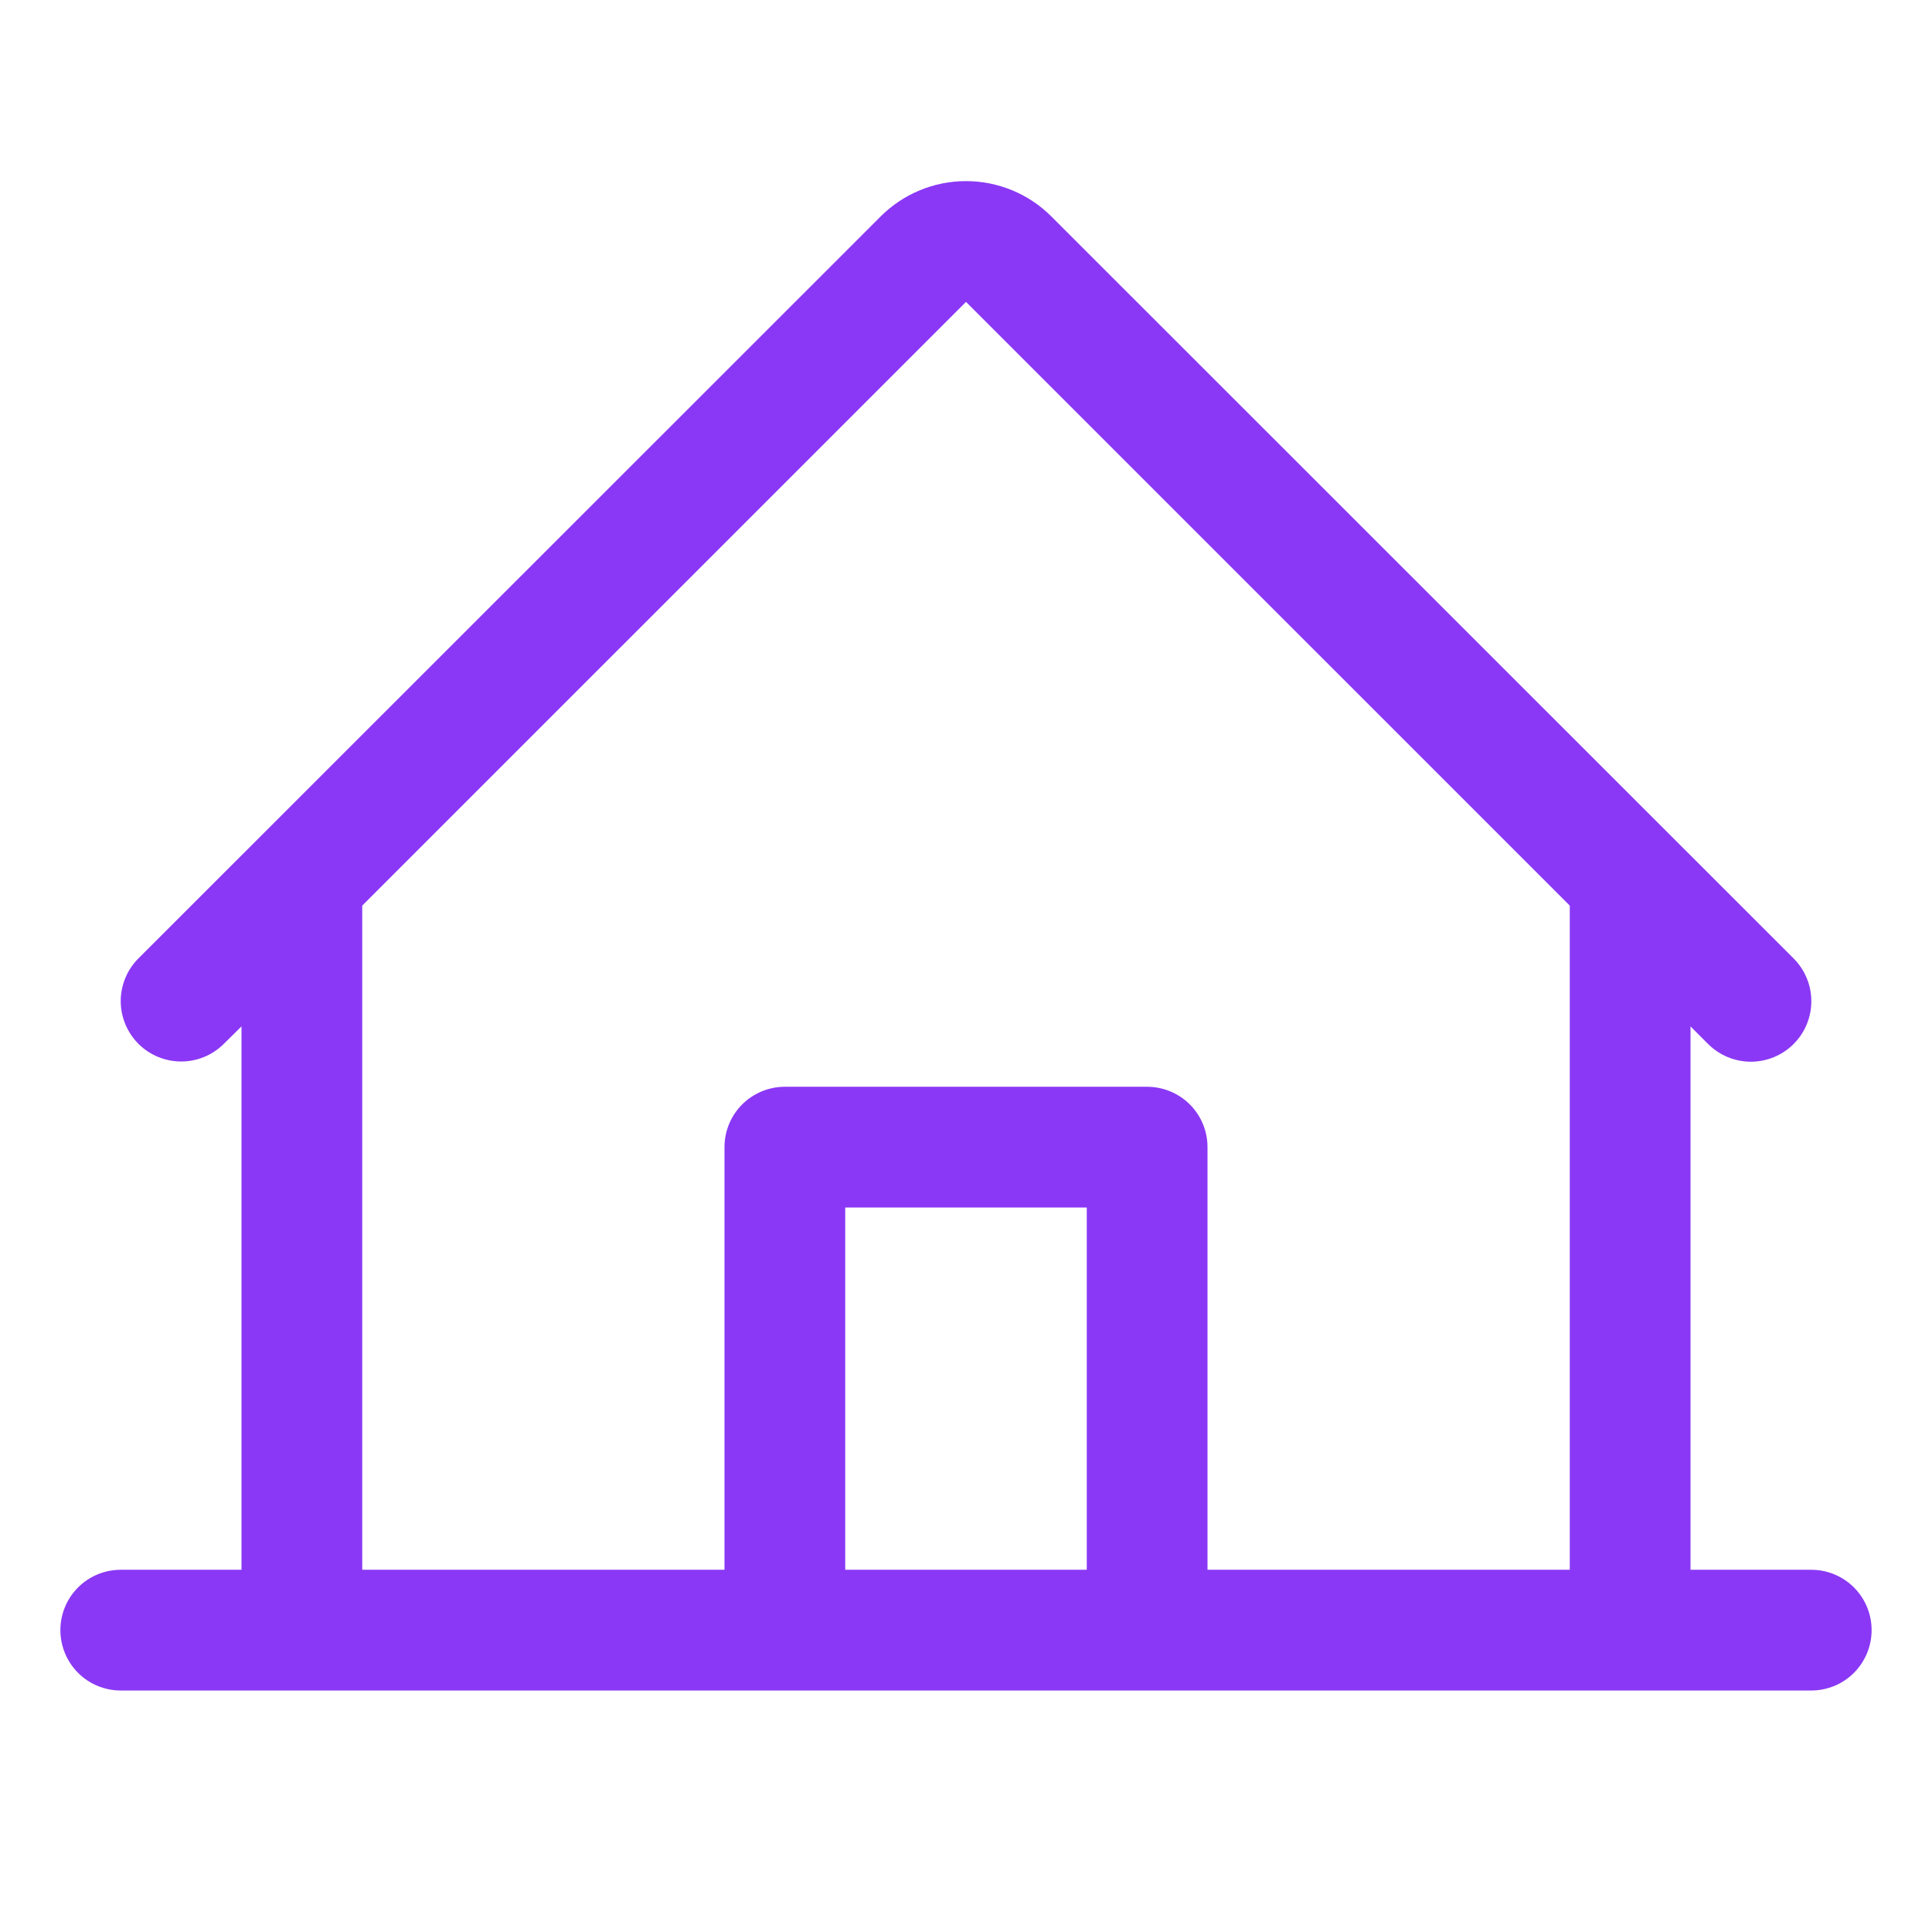 <svg width="35" height="35" viewBox="0 0 35 35" fill="none" xmlns="http://www.w3.org/2000/svg">
<path d="M32.812 28.438H30.625V18.594L30.945 18.914C31.151 19.119 31.429 19.234 31.72 19.234C32.01 19.233 32.289 19.118 32.494 18.912C32.699 18.707 32.814 18.428 32.814 18.137C32.814 17.847 32.698 17.569 32.493 17.363L19.046 3.921C18.636 3.511 18.08 3.281 17.5 3.281C16.92 3.281 16.364 3.511 15.954 3.921L2.507 17.363C2.302 17.569 2.187 17.847 2.187 18.137C2.188 18.427 2.303 18.705 2.508 18.91C2.713 19.115 2.992 19.23 3.282 19.23C3.572 19.23 3.85 19.115 4.055 18.91L4.375 18.594V28.438H2.188C1.897 28.438 1.619 28.553 1.414 28.758C1.209 28.963 1.094 29.241 1.094 29.531C1.094 29.821 1.209 30.099 1.414 30.305C1.619 30.51 1.897 30.625 2.188 30.625H32.812C33.103 30.625 33.381 30.51 33.586 30.305C33.791 30.099 33.906 29.821 33.906 29.531C33.906 29.241 33.791 28.963 33.586 28.758C33.381 28.553 33.103 28.438 32.812 28.438ZM6.562 16.406L17.5 5.469L28.438 16.406V28.438H21.875V20.781C21.875 20.491 21.76 20.213 21.555 20.008C21.349 19.803 21.071 19.688 20.781 19.688H14.219C13.929 19.688 13.65 19.803 13.445 20.008C13.24 20.213 13.125 20.491 13.125 20.781V28.438H6.562V16.406ZM19.688 28.438H15.312V21.875H19.688V28.438Z" fill="#8A38F5"/>
</svg>
